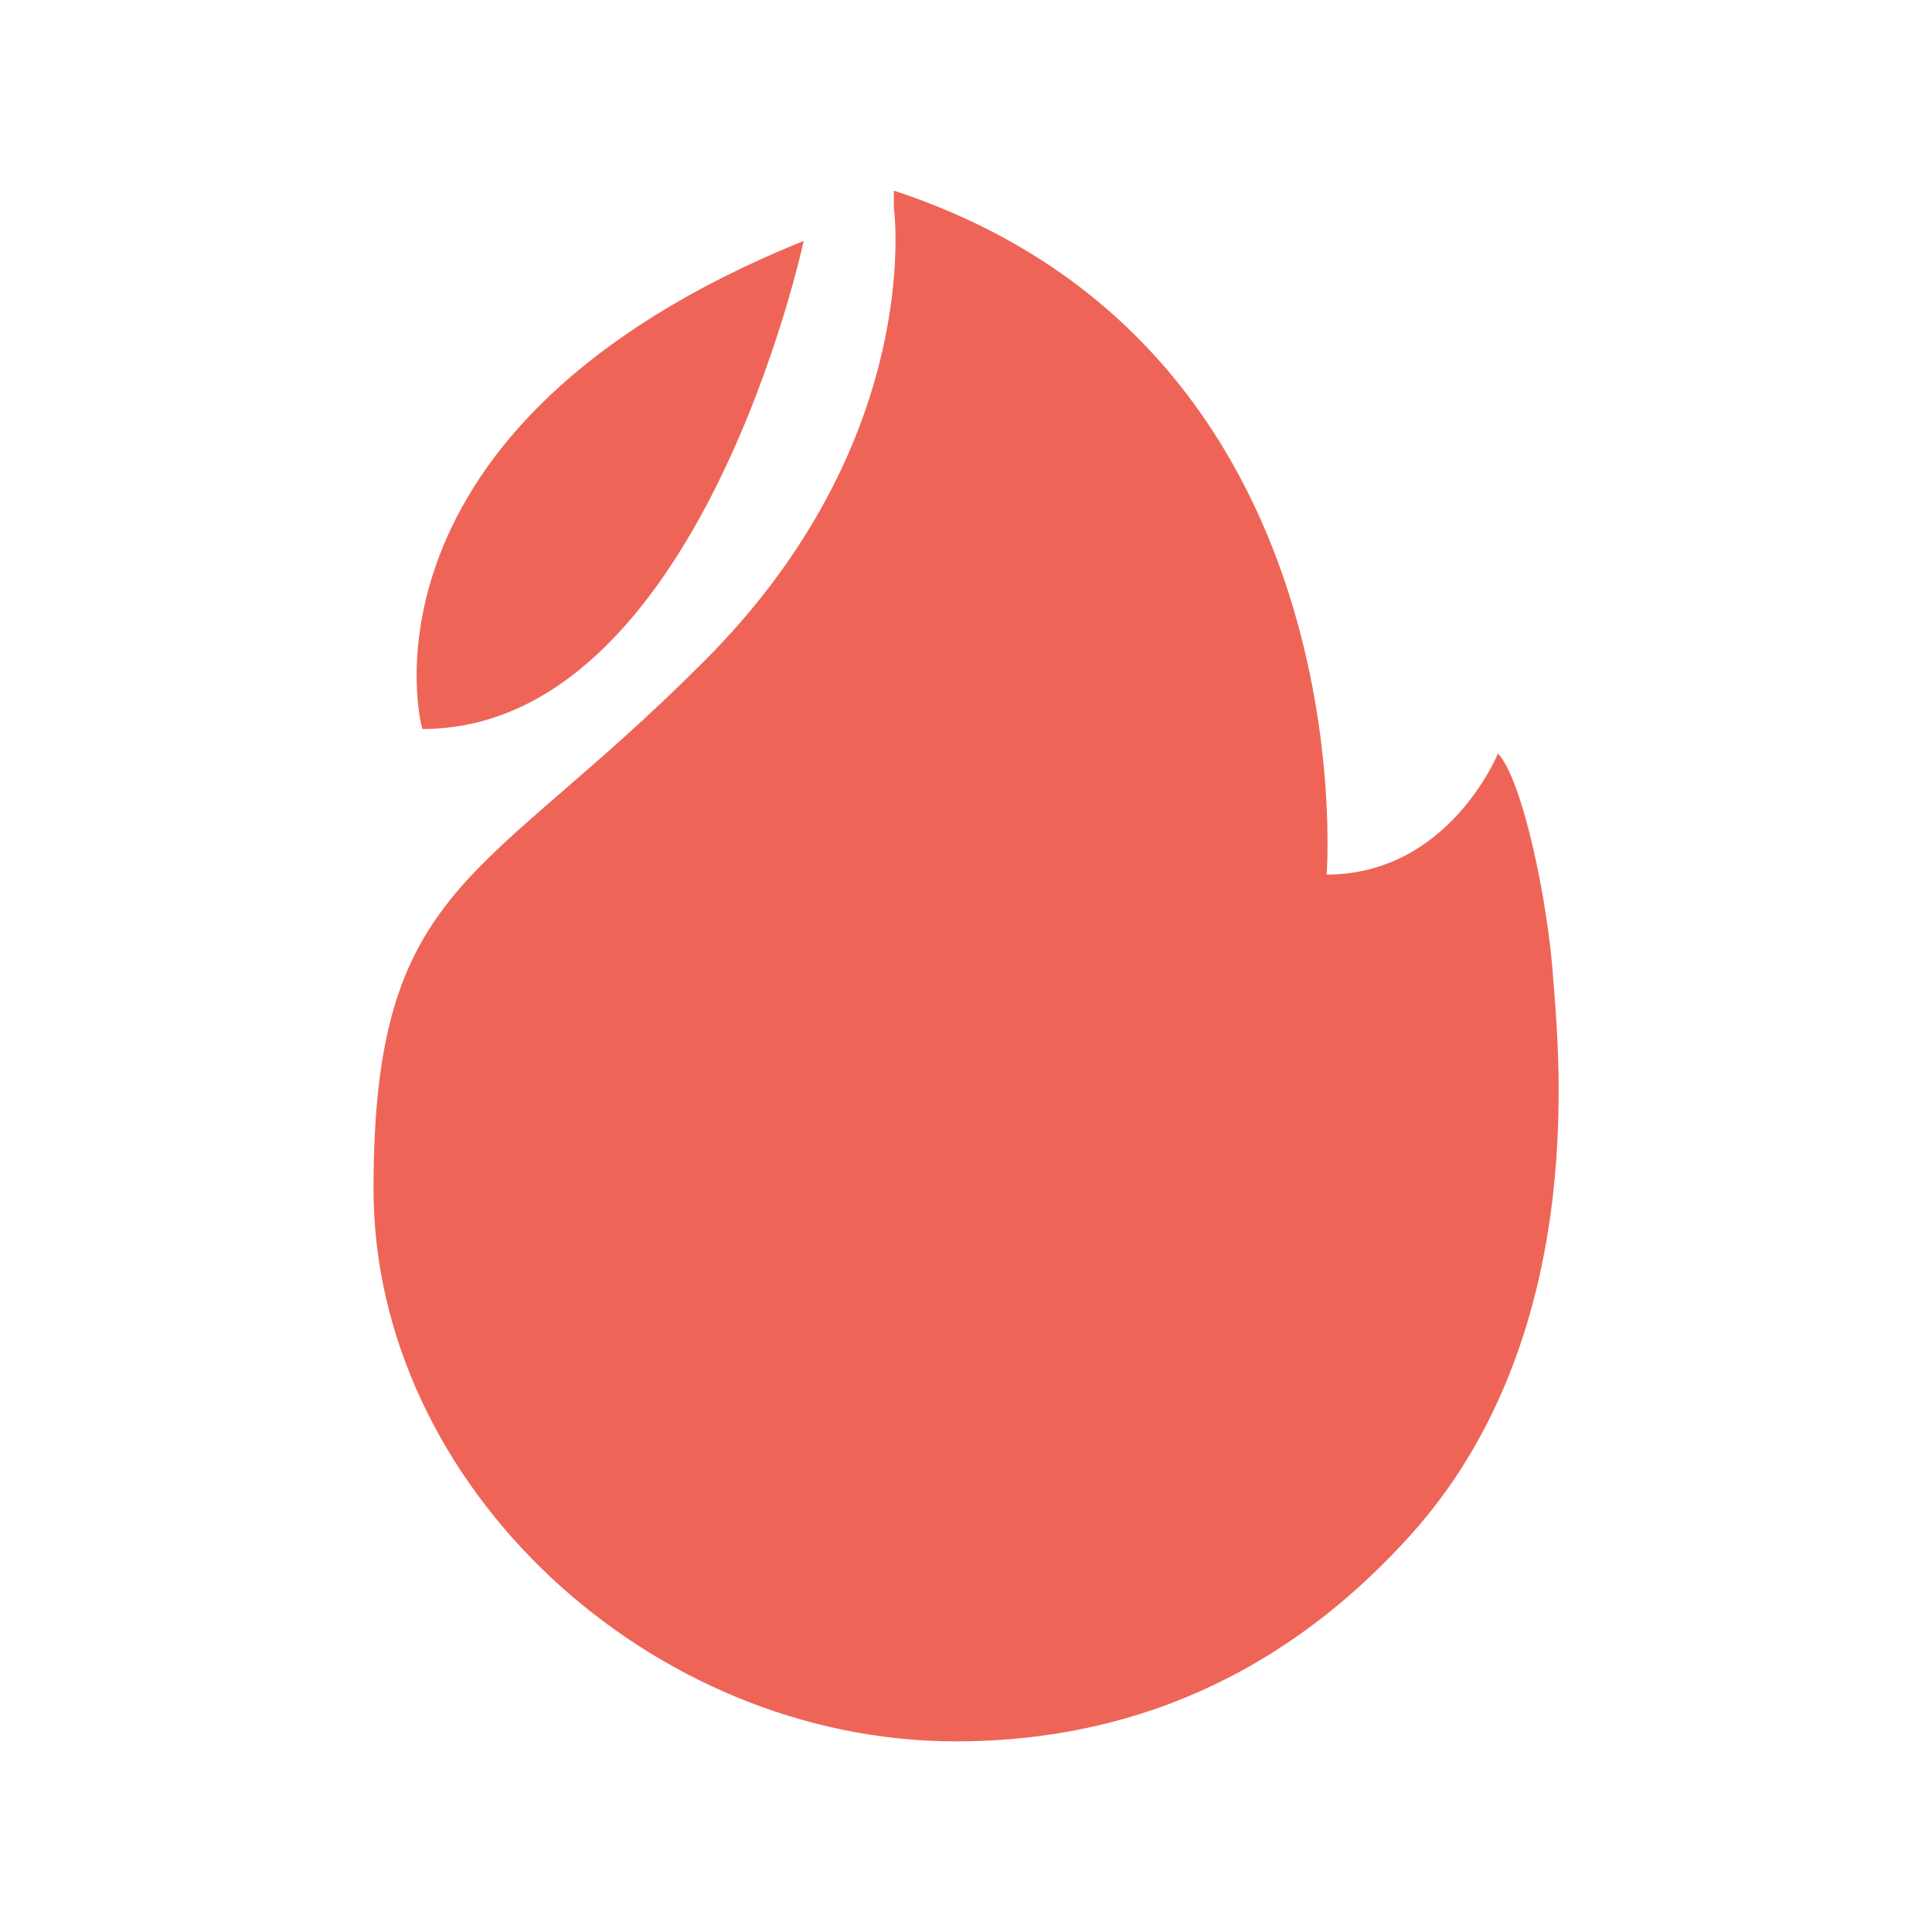 <?xml version="1.0" encoding="utf-8"?>
<!-- Generator: Adobe Illustrator 22.0.1, SVG Export Plug-In . SVG Version: 6.00 Build 0)  -->
<svg version="1.1" id="Layer_1" xmlns="http://www.w3.org/2000/svg" xmlns:xlink="http://www.w3.org/1999/xlink" x="0px" y="0px"
	 viewBox="0 0 150 150" style="enable-background:new 0 0 150 150;" xml:space="preserve">
<style type="text/css">
	.st0{fill:#EE6557;}
</style>
<g id="Layer_1_1_">
	<g>
		<g>
			<g>
				<path class="st0" d="M69.4,14.8c0,0,0,1.1,0,1.3c0.3,2.5,1.3,19.2-14.7,35.2C37.4,68.7,29,68.4,29,92.3
					c0,23.1,21.5,42.9,45.2,42.9c11.5,0,24.2-3.7,35.3-16c13.7-15.2,11.6-36.7,11.1-43.1c-0.4-6.1-2.4-15.6-4.3-17.6
					c0,0-3.8,9.4-13.3,9.4C103,67.9,106.2,26.9,69.4,14.8z"/>
			</g>
		</g>
		<g>
			<g>
				<path class="st0" d="M62.4,18.7c0,0-8.1,37.9-29.6,37.9C32.7,56.6,26.6,33.2,62.4,18.7z"/>
			</g>
		</g>
	</g>
</g>
</svg>
